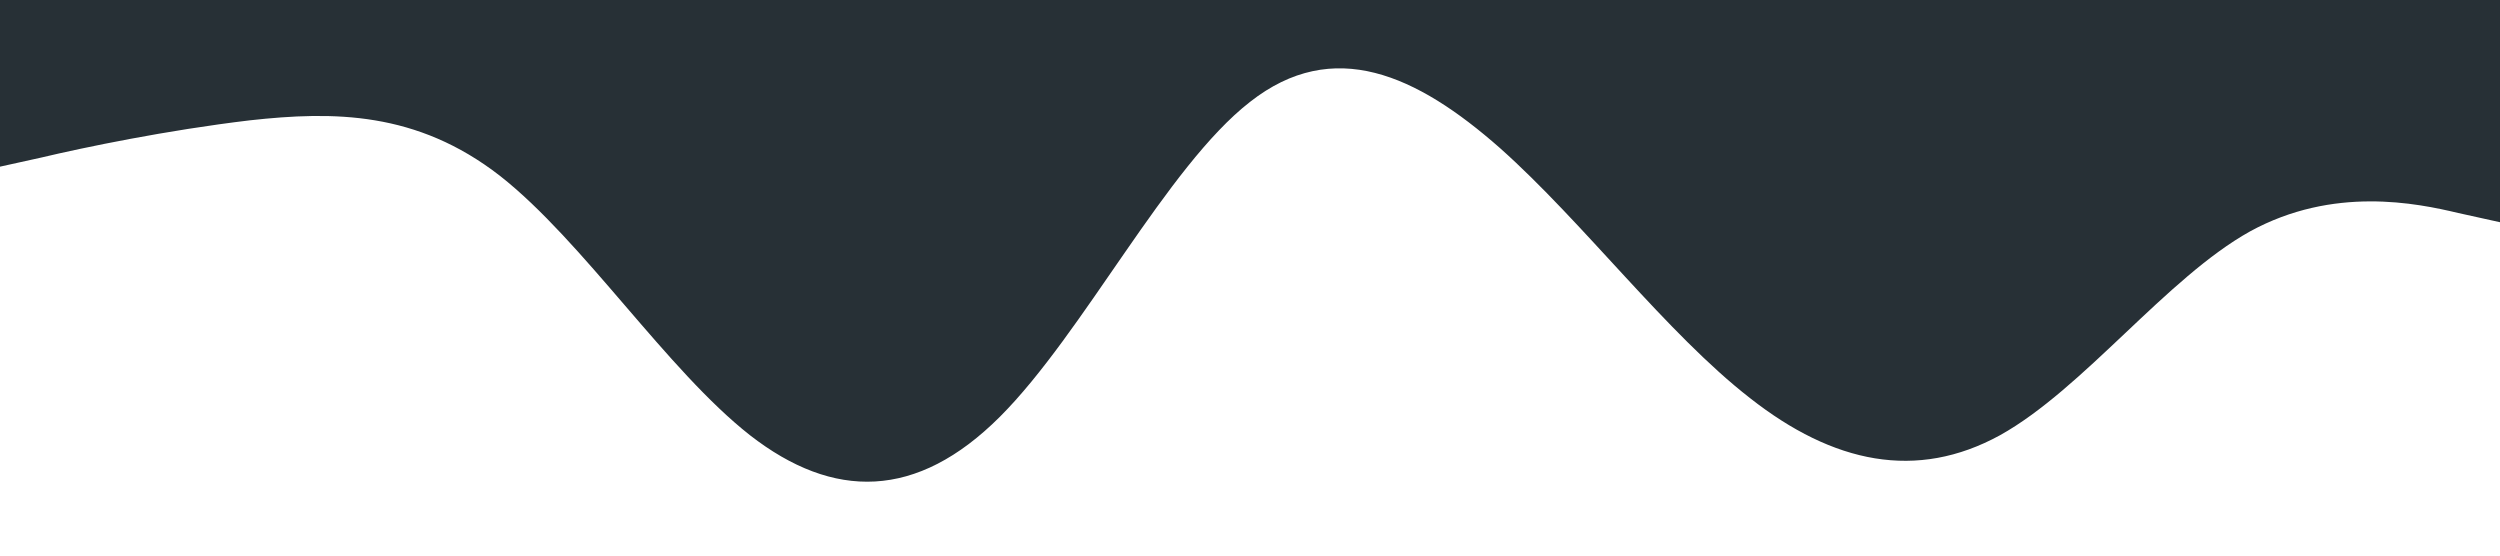 <?xml version="1.0" standalone="no"?><svg xmlns="http://www.w3.org/2000/svg" viewBox="0 0 1440 320"><path fill="#273036" fill-opacity="1" d="M0,96L24,90.7C48,85,96,75,144,69.3C192,64,240,64,288,101.3C336,139,384,213,432,250.7C480,288,528,288,576,240C624,192,672,96,720,58.7C768,21,816,43,864,85.3C912,128,960,192,1008,229.3C1056,267,1104,277,1152,250.7C1200,224,1248,160,1296,133.3C1344,107,1392,117,1416,122.7L1440,128L1440,0L1416,0C1392,0,1344,0,1296,0C1248,0,1200,0,1152,0C1104,0,1056,0,1008,0C960,0,912,0,864,0C816,0,768,0,720,0C672,0,624,0,576,0C528,0,480,0,432,0C384,0,336,0,288,0C240,0,192,0,144,0C96,0,48,0,24,0L0,0Z"></path></svg>